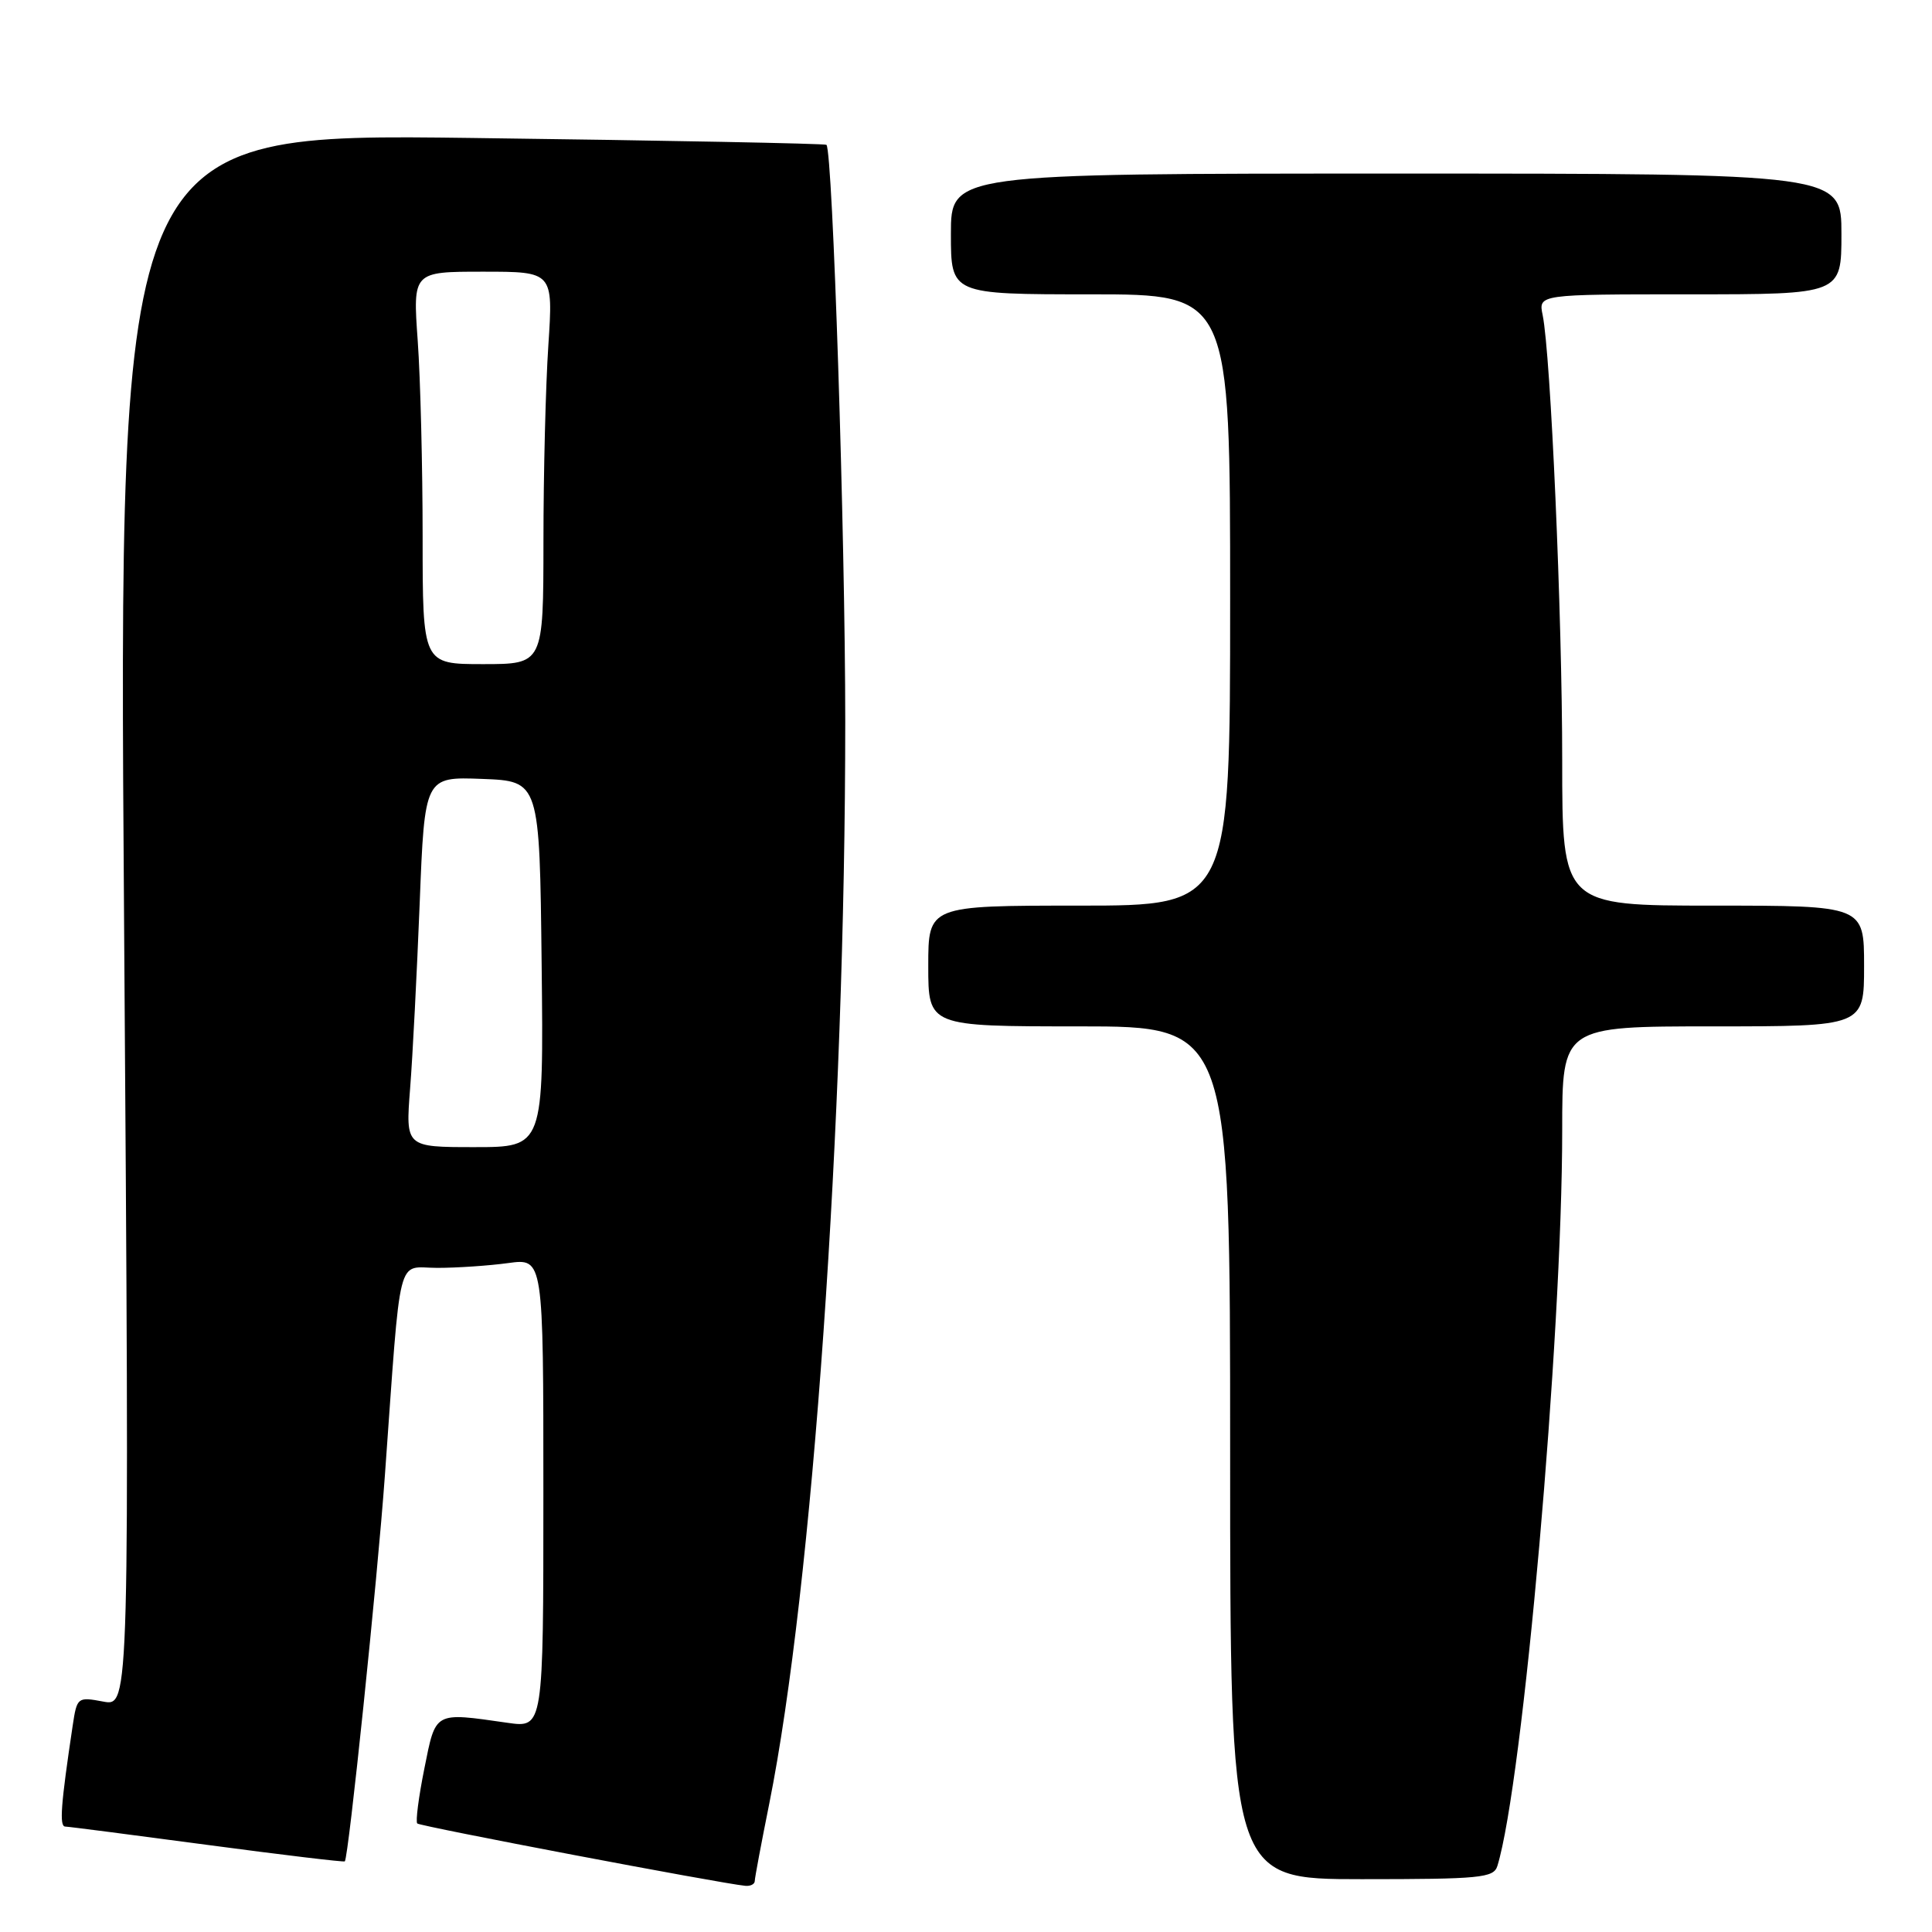 <?xml version="1.0" encoding="UTF-8" standalone="no"?>
<!DOCTYPE svg PUBLIC "-//W3C//DTD SVG 1.1//EN" "http://www.w3.org/Graphics/SVG/1.1/DTD/svg11.dtd" >
<svg xmlns="http://www.w3.org/2000/svg" xmlns:xlink="http://www.w3.org/1999/xlink" version="1.1" viewBox="0 0 256 256">
 <g >
 <path fill="currentColor"
d=" M 100.01 249.25 C 100.01 248.84 100.88 244.22 101.93 239.00 C 107.67 210.39 112.00 148.73 112.00 95.61 C 112.00 71.08 110.34 20.06 109.51 19.19 C 109.35 19.02 88.18 18.61 62.46 18.28 C 15.70 17.68 15.70 17.68 16.44 121.90 C 17.17 226.12 17.17 226.12 13.69 225.47 C 10.27 224.83 10.20 224.88 9.63 228.66 C 8.06 239.14 7.84 242.00 8.64 242.03 C 9.11 242.04 17.59 243.14 27.49 244.46 C 37.38 245.78 45.57 246.76 45.69 246.64 C 46.18 246.15 50.01 209.31 51.00 195.50 C 53.19 165.20 52.48 168.00 57.94 168.00 C 60.57 168.00 64.81 167.71 67.36 167.36 C 72.00 166.73 72.00 166.73 72.00 197.84 C 72.00 228.96 72.00 228.96 67.25 228.28 C 57.46 226.88 57.76 226.71 56.23 234.34 C 55.47 238.11 55.05 241.38 55.29 241.62 C 55.67 242.00 95.45 249.56 98.75 249.88 C 99.44 249.95 100.00 249.66 100.01 249.25 Z  M 198.41 247.25 C 201.79 236.31 207.00 177.28 207.00 149.75 C 207.00 136.00 207.00 136.00 227.00 136.00 C 247.00 136.00 247.00 136.00 247.00 128.00 C 247.00 120.00 247.00 120.00 227.00 120.00 C 207.00 120.00 207.00 120.00 207.00 100.75 C 207.00 81.57 205.48 46.98 204.41 41.75 C 203.84 39.00 203.84 39.00 223.92 39.00 C 244.00 39.00 244.00 39.00 244.00 31.00 C 244.00 23.00 244.00 23.00 185.00 23.00 C 126.00 23.00 126.00 23.00 126.00 31.00 C 126.00 39.00 126.00 39.00 144.50 39.00 C 163.00 39.00 163.00 39.00 163.00 79.50 C 163.00 120.00 163.00 120.00 143.00 120.00 C 123.00 120.00 123.00 120.00 123.00 128.00 C 123.00 136.00 123.00 136.00 143.00 136.00 C 163.00 136.00 163.00 136.00 163.00 192.50 C 163.00 249.00 163.00 249.00 180.43 249.00 C 196.16 249.00 197.92 248.83 198.41 247.25 Z  M 54.34 144.25 C 54.68 139.99 55.24 128.94 55.61 119.71 C 56.27 102.92 56.27 102.92 63.89 103.21 C 71.50 103.50 71.50 103.50 71.77 127.75 C 72.04 152.00 72.04 152.00 62.89 152.00 C 53.74 152.00 53.74 152.00 54.34 144.25 Z  M 56.00 71.15 C 56.00 61.89 55.71 50.19 55.35 45.15 C 54.70 36.00 54.70 36.00 64.00 36.00 C 73.30 36.00 73.30 36.00 72.66 45.75 C 72.30 51.11 72.01 62.81 72.01 71.75 C 72.00 88.00 72.00 88.00 64.00 88.00 C 56.00 88.00 56.00 88.00 56.00 71.15 Z "/>
</g>
</svg>